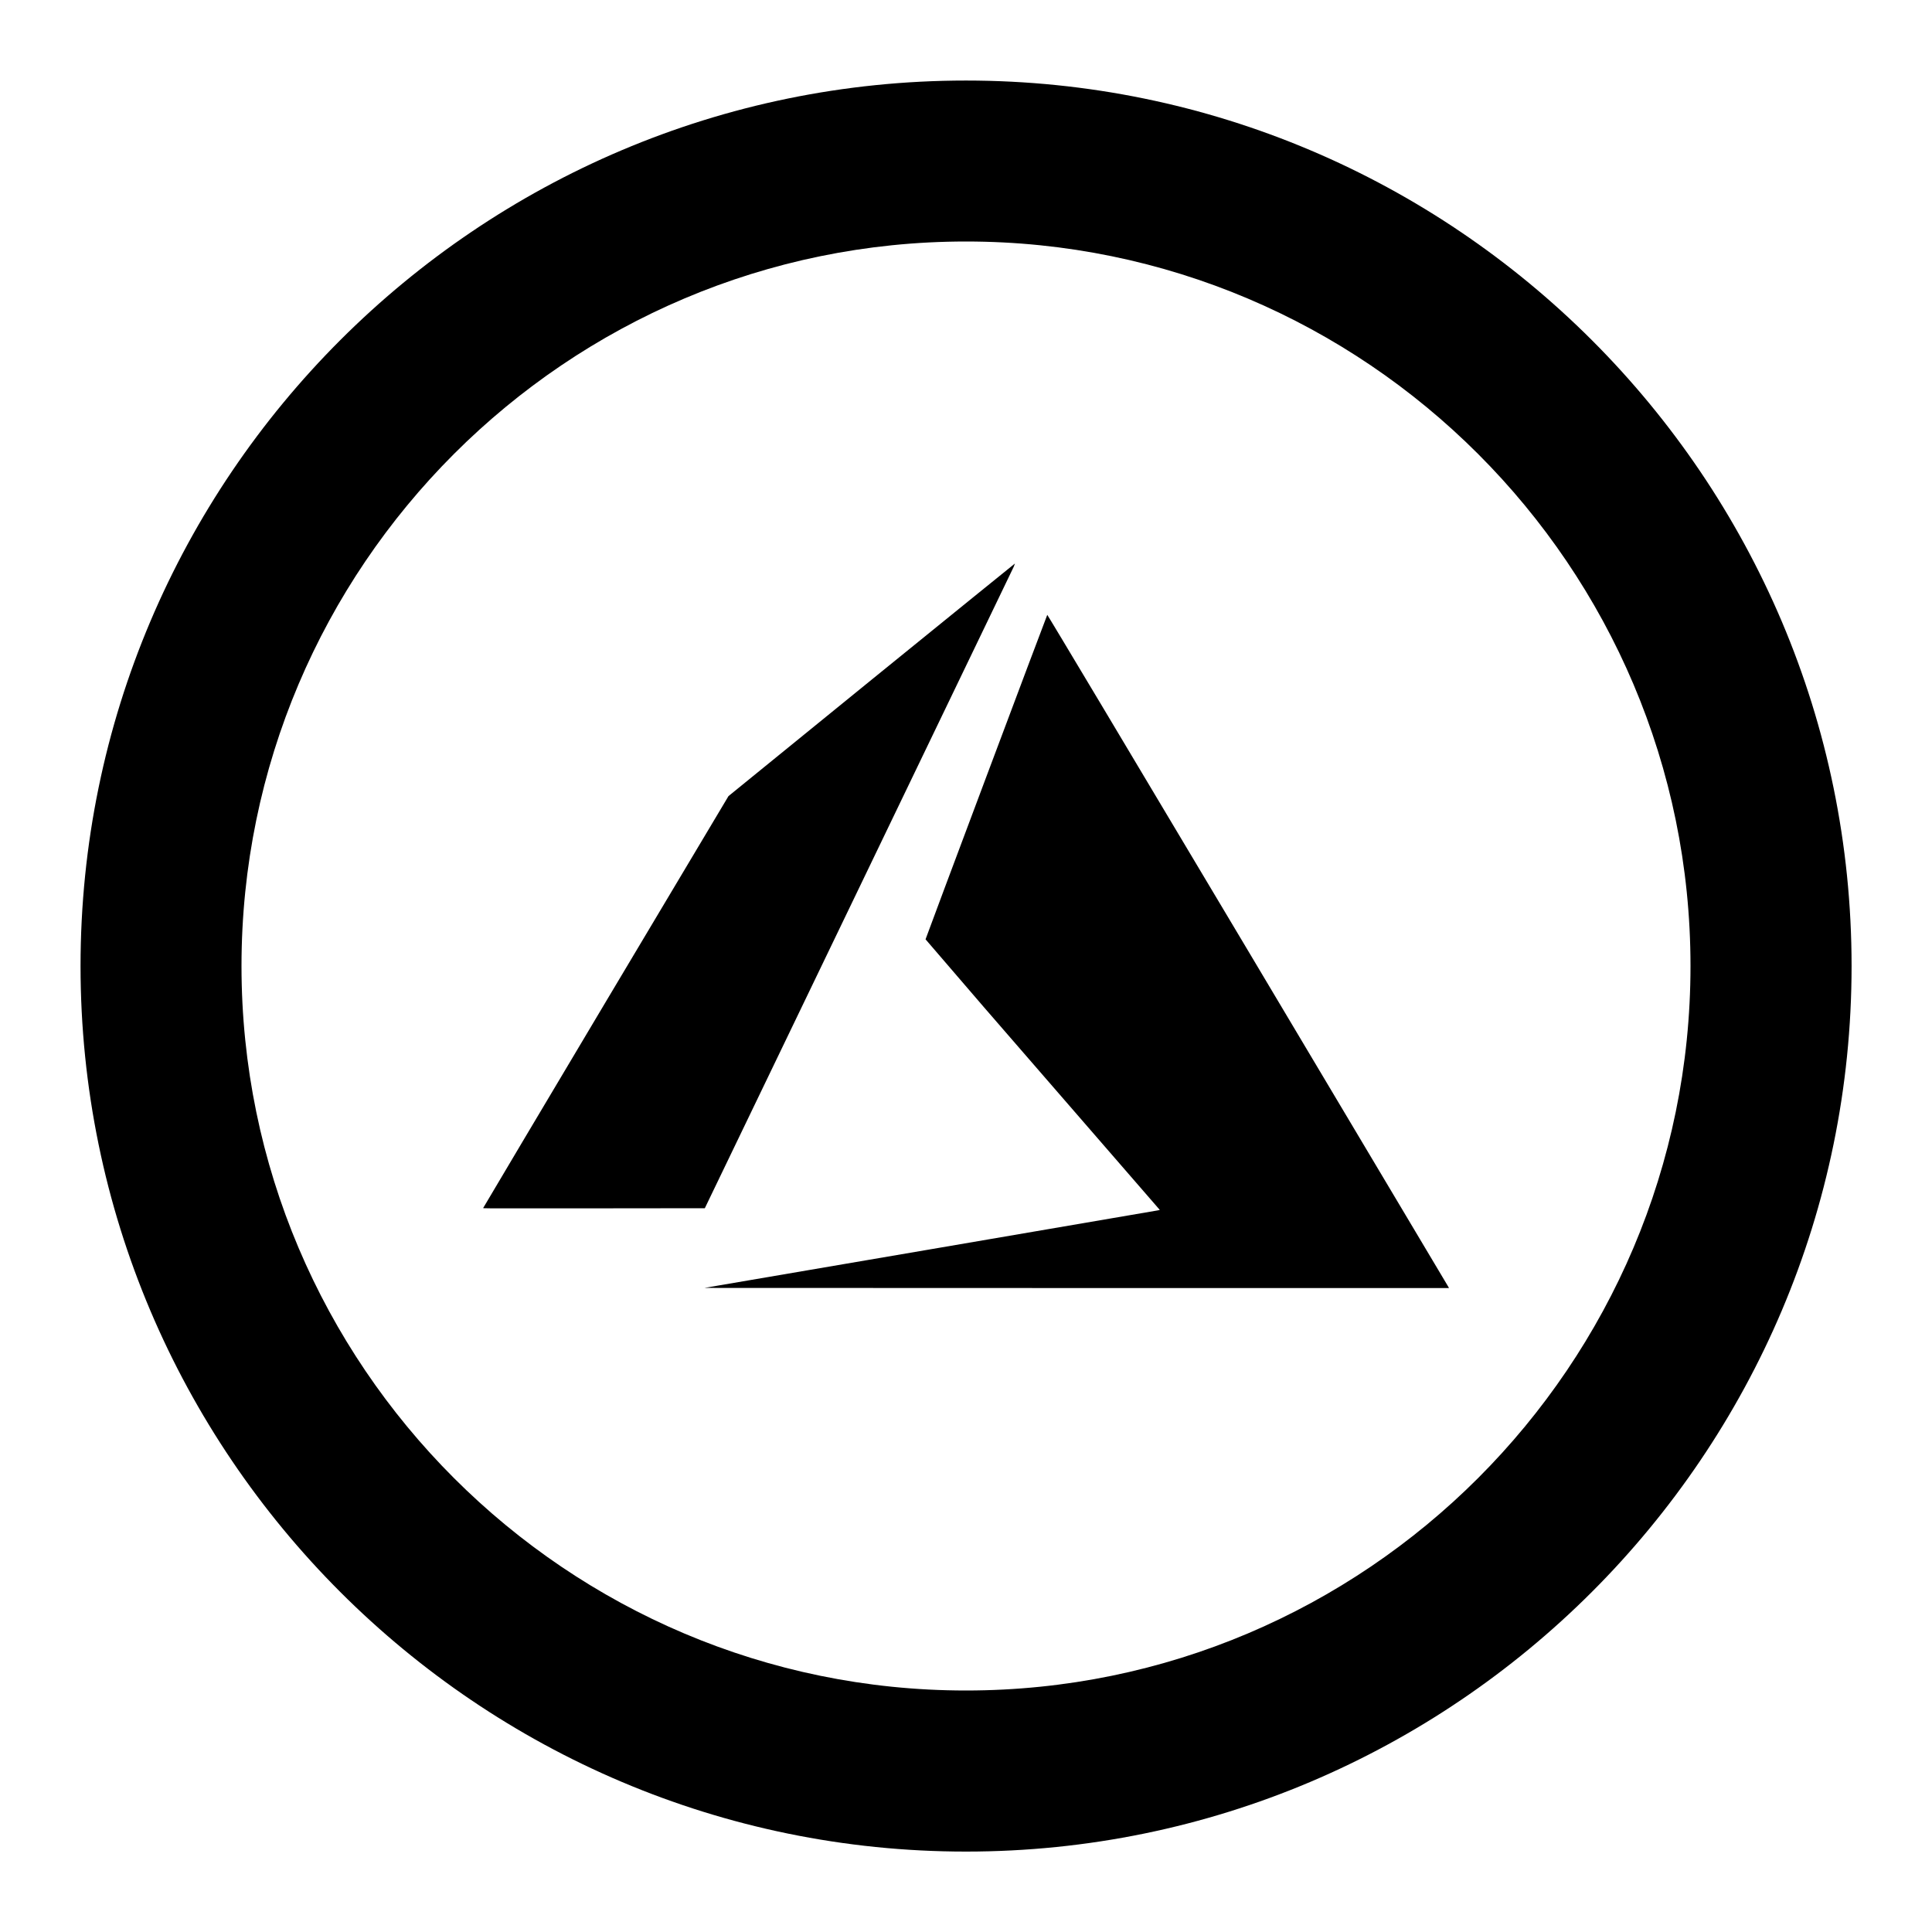 <?xml version="1.0" encoding="UTF-8"?>
<svg width="16px" height="16px" viewBox="0 0 16 16" version="1.1" xmlns="http://www.w3.org/2000/svg" xmlns:xlink="http://www.w3.org/1999/xlink">
    <defs>
        <path d="M7.333,-1.2126596e-12 C11.377,-1.2126596e-12 14.667,3.29 14.667,7.333 C14.667,11.377 11.377,14.667 7.333,14.667 C3.29,14.667 -7.57912251e-14,11.377 -7.57912251e-14,7.333 C-7.57912251e-14,3.29 3.29,-1.2126596e-12 7.333,-1.2126596e-12 Z M7.333,1.333 C4.025,1.333 1.333,4.025 1.333,7.333 C1.333,10.642 4.025,13.333 7.333,13.333 C10.642,13.333 13.333,10.642 13.333,7.333 C13.333,4.025 10.642,1.333 7.333,1.333 Z M8.006,4.425 C8.007,4.422 8.689,5.562 9.658,7.188 L11.321,9.979 L11.333,10 L8.25,10 L5.166,9.999 L7.034,9.68 L8.921,9.357 L8.938,9.353 L7.968,8.235 C7.643,7.862 7.32,7.488 6.998,7.112 C6.998,7.106 8,4.435 8.006,4.425 Z M7.738,4 C7.733,4.016 7.727,4.032 7.719,4.046 L6.433,6.717 L5.17,9.339 L4.252,9.34 L3.482,9.34 C3.411,9.34 3.363,9.34 3.343,9.339 L3.334,9.338 C3.387,9.247 3.823,8.514 4.349,7.631 L5.366,5.926 L6.55,4.963 C7.201,4.435 7.735,4.001 7.738,4 Z" id="path-azure"></path>
    </defs>
    <g id="Workspaces" stroke="none" stroke-width="1" fill="none" fill-rule="evenodd">
        <g id="Settings---Workspace---6.0---Registry---AWS" transform="translate(-660, -235)">
            <g id="Group-7" transform="translate(513, 156)">
                <g id="Group-6" transform="translate(0, 67)">
                    <g id="1.-Buttons/3.-Small/1.-Button/2.-Rounded/1.-White-Copy" transform="translate(116, 0)">
                        <g id="Group" transform="translate(31, 12)">
                            <g id="Icon/Math/Plus/Circle">
                                <g id="icon-card-info-copy" transform="translate(0.667, 0.667)">
                                    <mask id="mask-azure" fill="currentColor">
                                        <use xlink:href="#path-azure"></use>
                                    </mask>
                                    <use id="Icon-azure" fill="currentColor" fill-rule="evenodd" xlink:href="#path-azure"></use>
                                </g>
                            </g>
                        </g>
                    </g>
                </g>
            </g>
        </g>
    </g>
</svg>